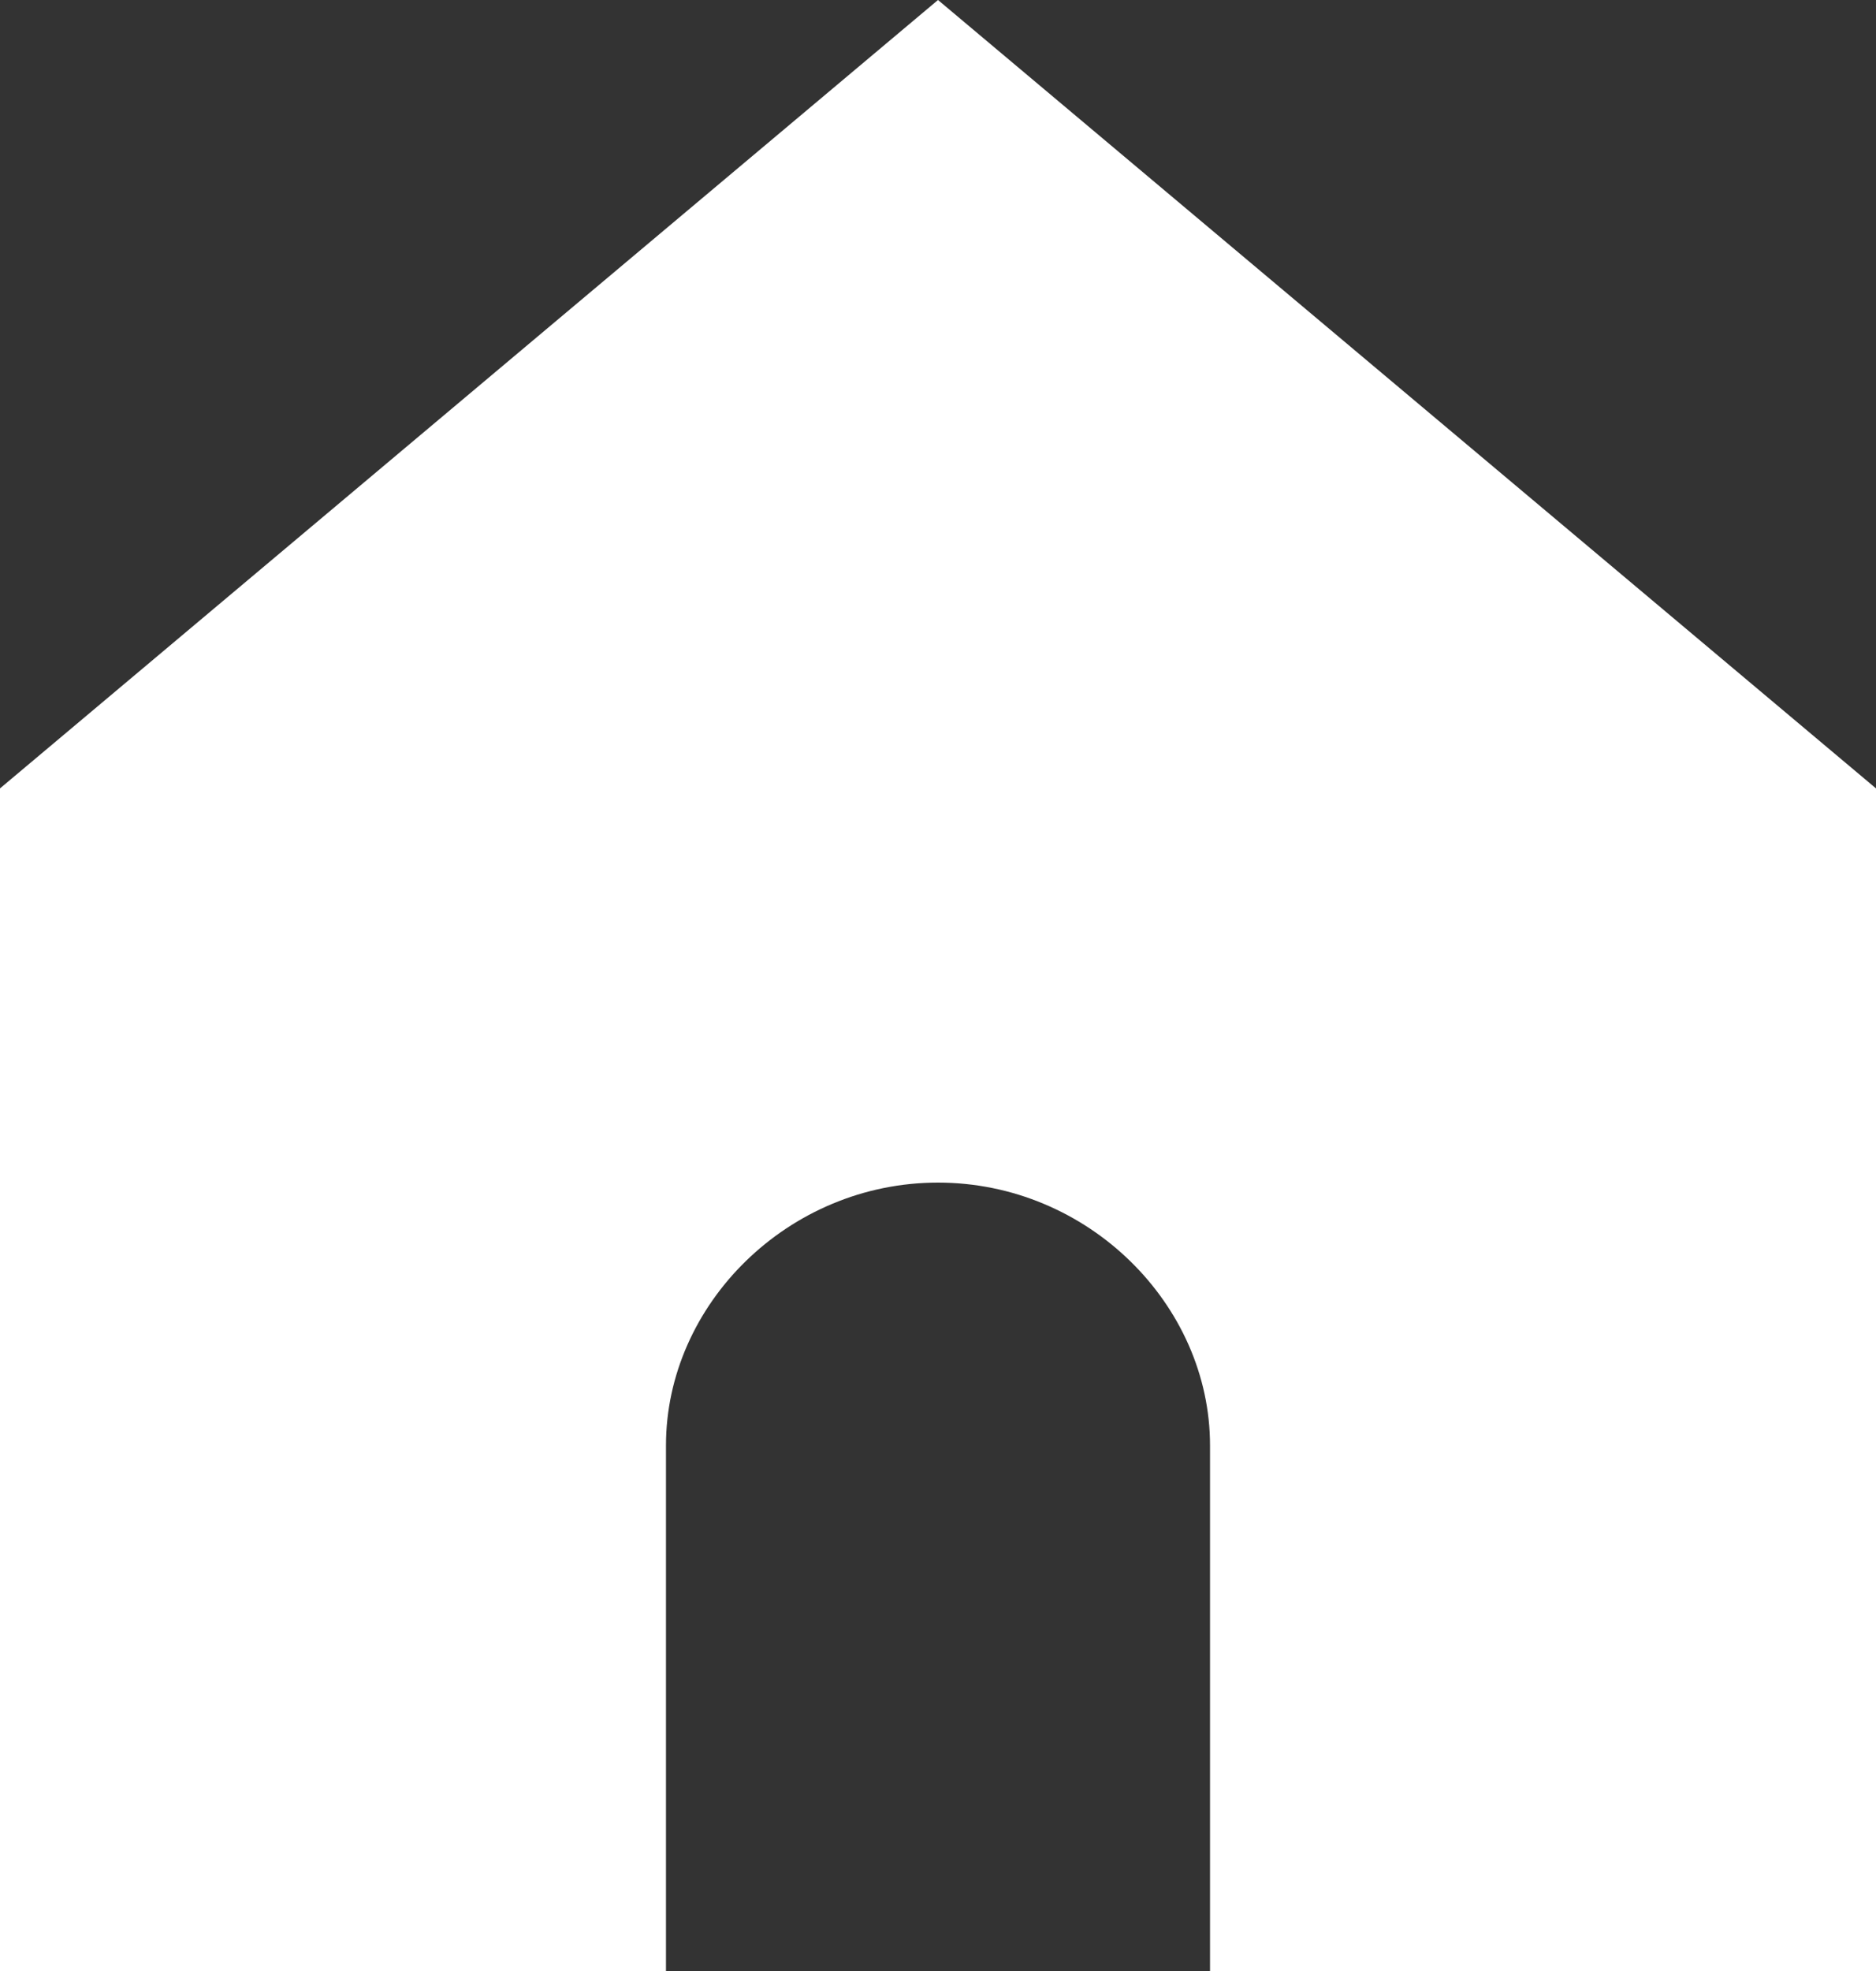 <svg version="1.2" xmlns="http://www.w3.org/2000/svg" viewBox="0 0 20 21" width="20" height="21"><rect x="0" y="0" width="20" height="21" fill="#333333" stroke="none"/><style>.a{fill:#fff}</style><path class="a" d="m0 8.4v12.6h7.1v-5.6c0-1.5 1.3-2.8 2.9-2.8 1.6 0 2.9 1.3 2.9 2.8v5.6h7.1v-12.6l-10-8.4z"/></svg>